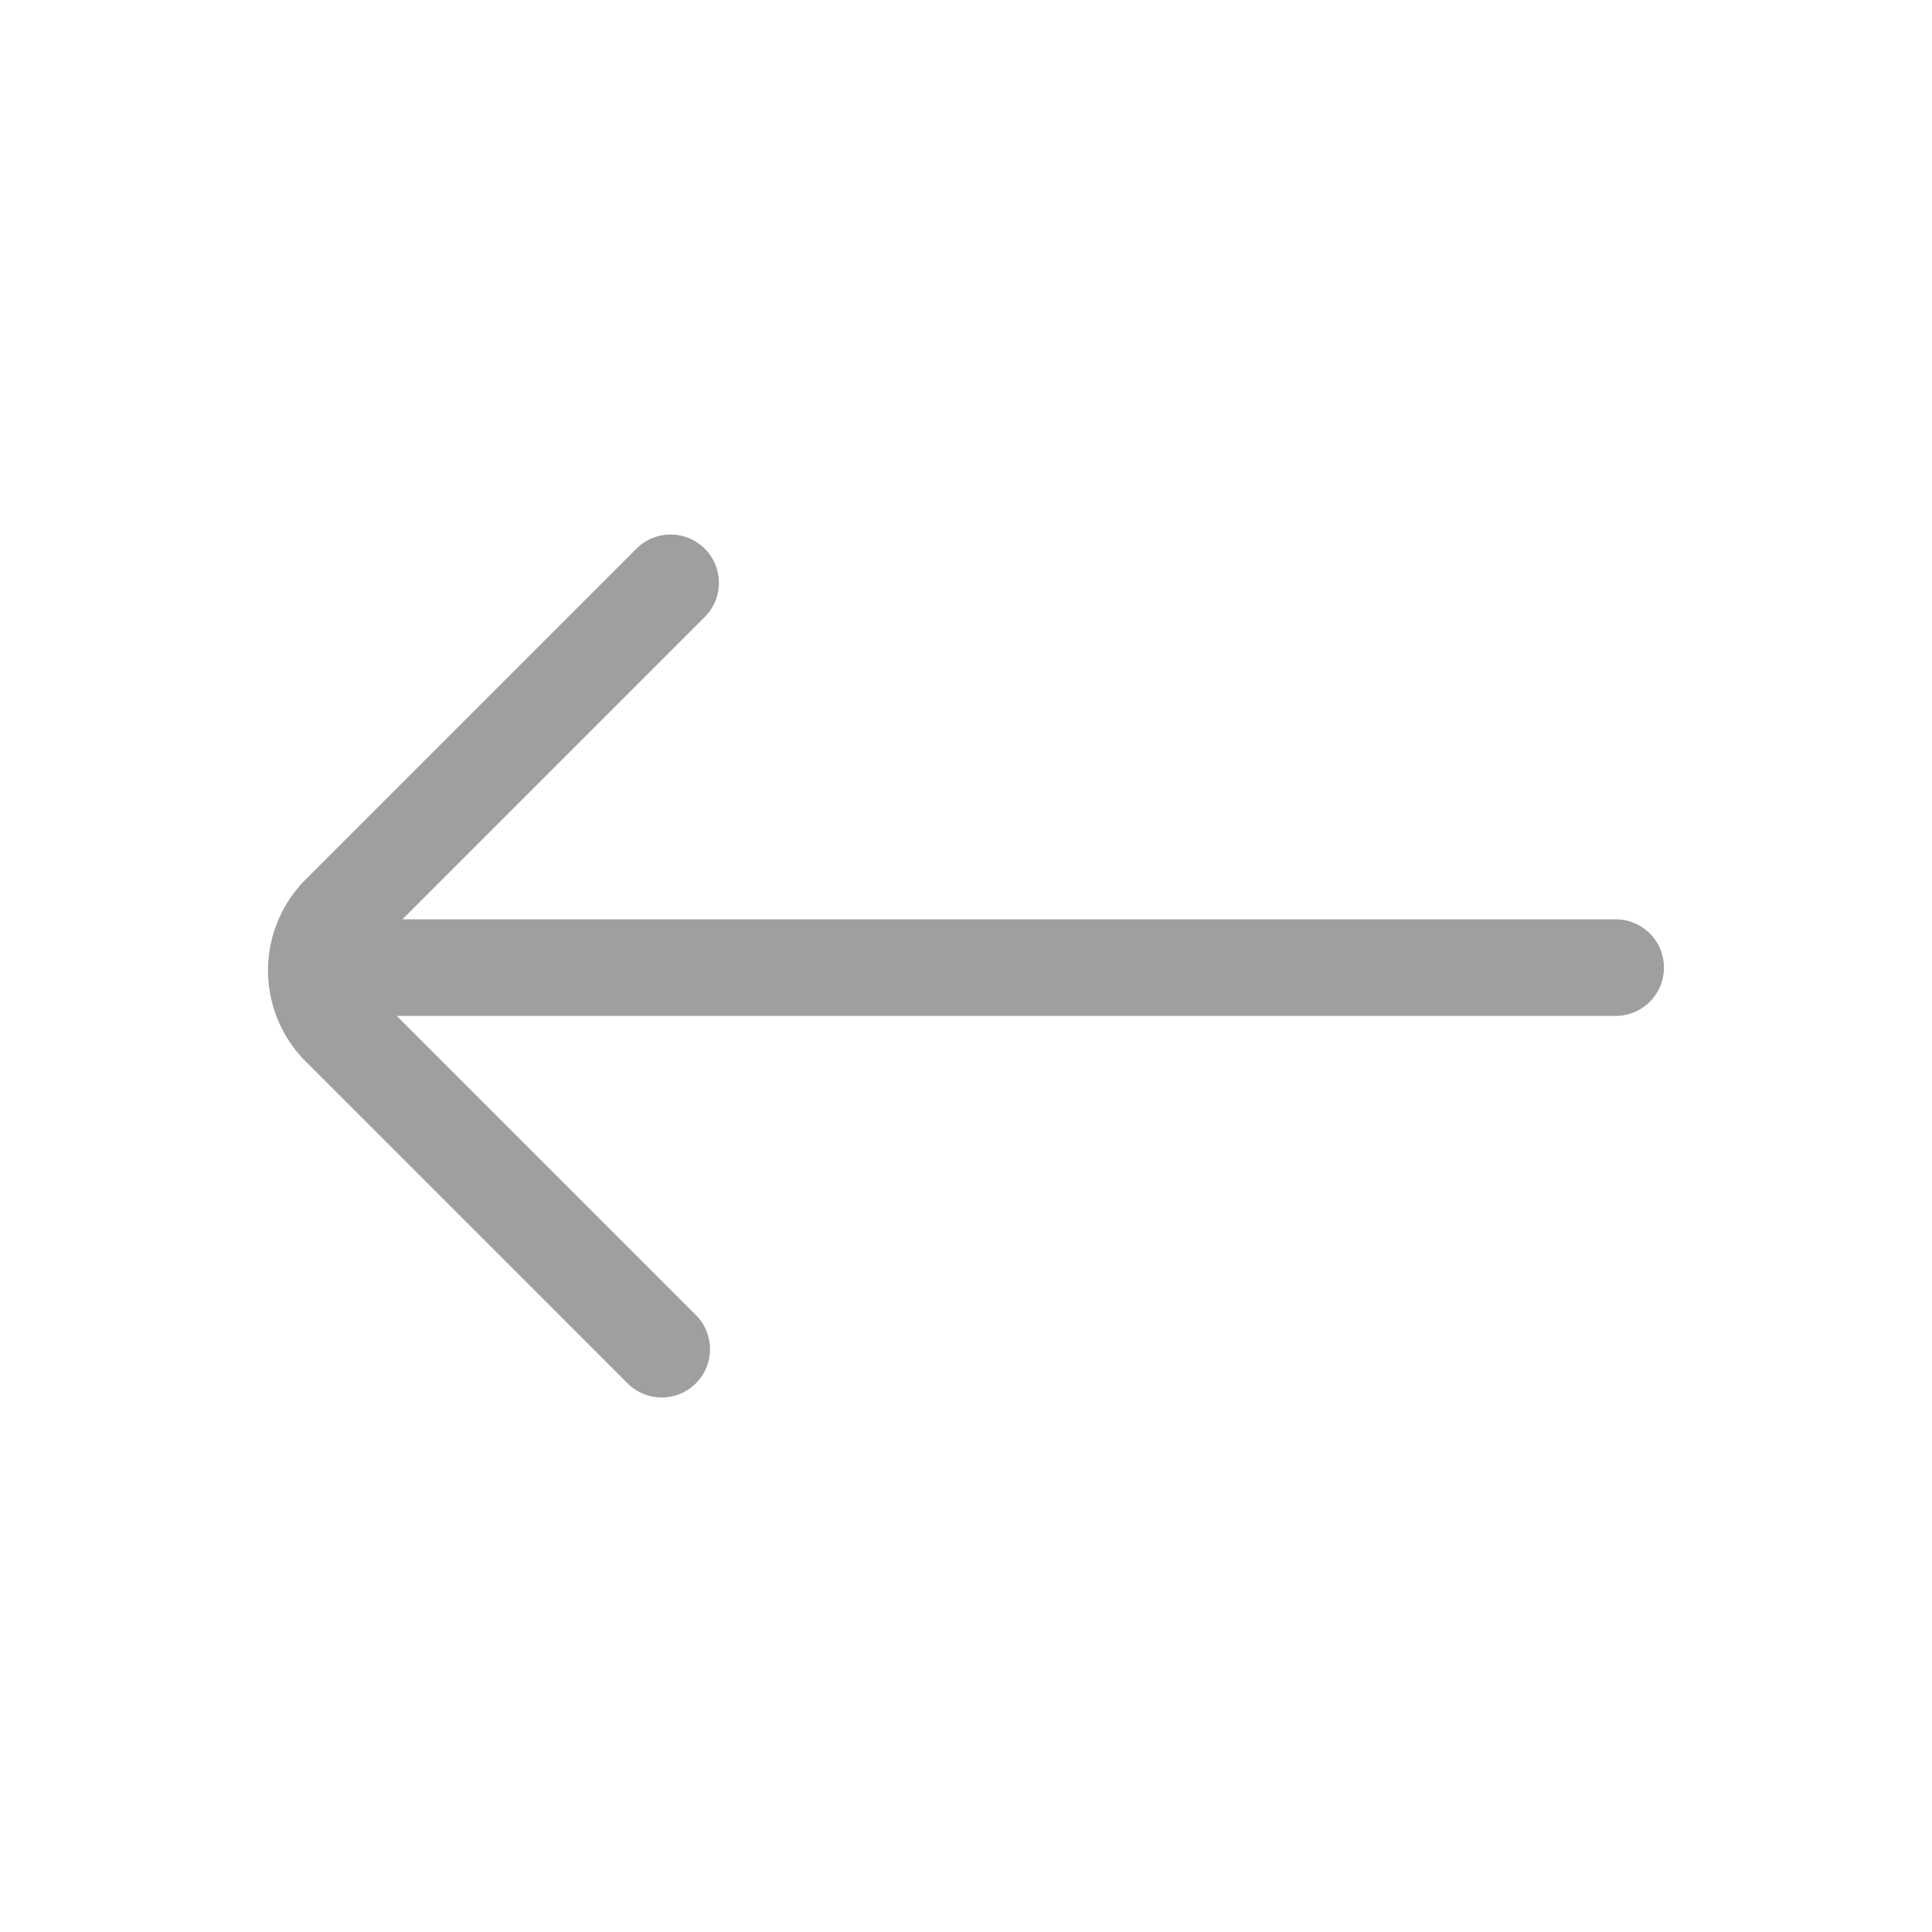 <svg xmlns="http://www.w3.org/2000/svg" width="30" height="30" viewBox="0 0 30 30">
  <g id="ic-arrows-bottom" transform="translate(30) rotate(90)">
    <rect id="Rectangle_168" data-name="Rectangle 168" width="30" height="30" fill="none"/>
    <g id="ic-arrows-bottom-2" data-name="ic-arrows-bottom" transform="translate(9.05 4.912)">
      <line id="Line_55" data-name="Line 55" y2="20.175" transform="translate(5.975)" fill="none" stroke="#9f9f9f" stroke-linecap="round" stroke-linejoin="bevel" stroke-width="1.5"/>
      <path id="Path_44" data-name="Path 44" d="M7.22,15.67l5.138,5.138a1.25,1.25,0,0,0,1.762,0l5-5" transform="translate(-7.22 -0.995)" fill="none" stroke="#9f9f9f" stroke-linecap="round" stroke-linejoin="bevel" stroke-width="1.5"/>
    </g>
  </g>
</svg>
